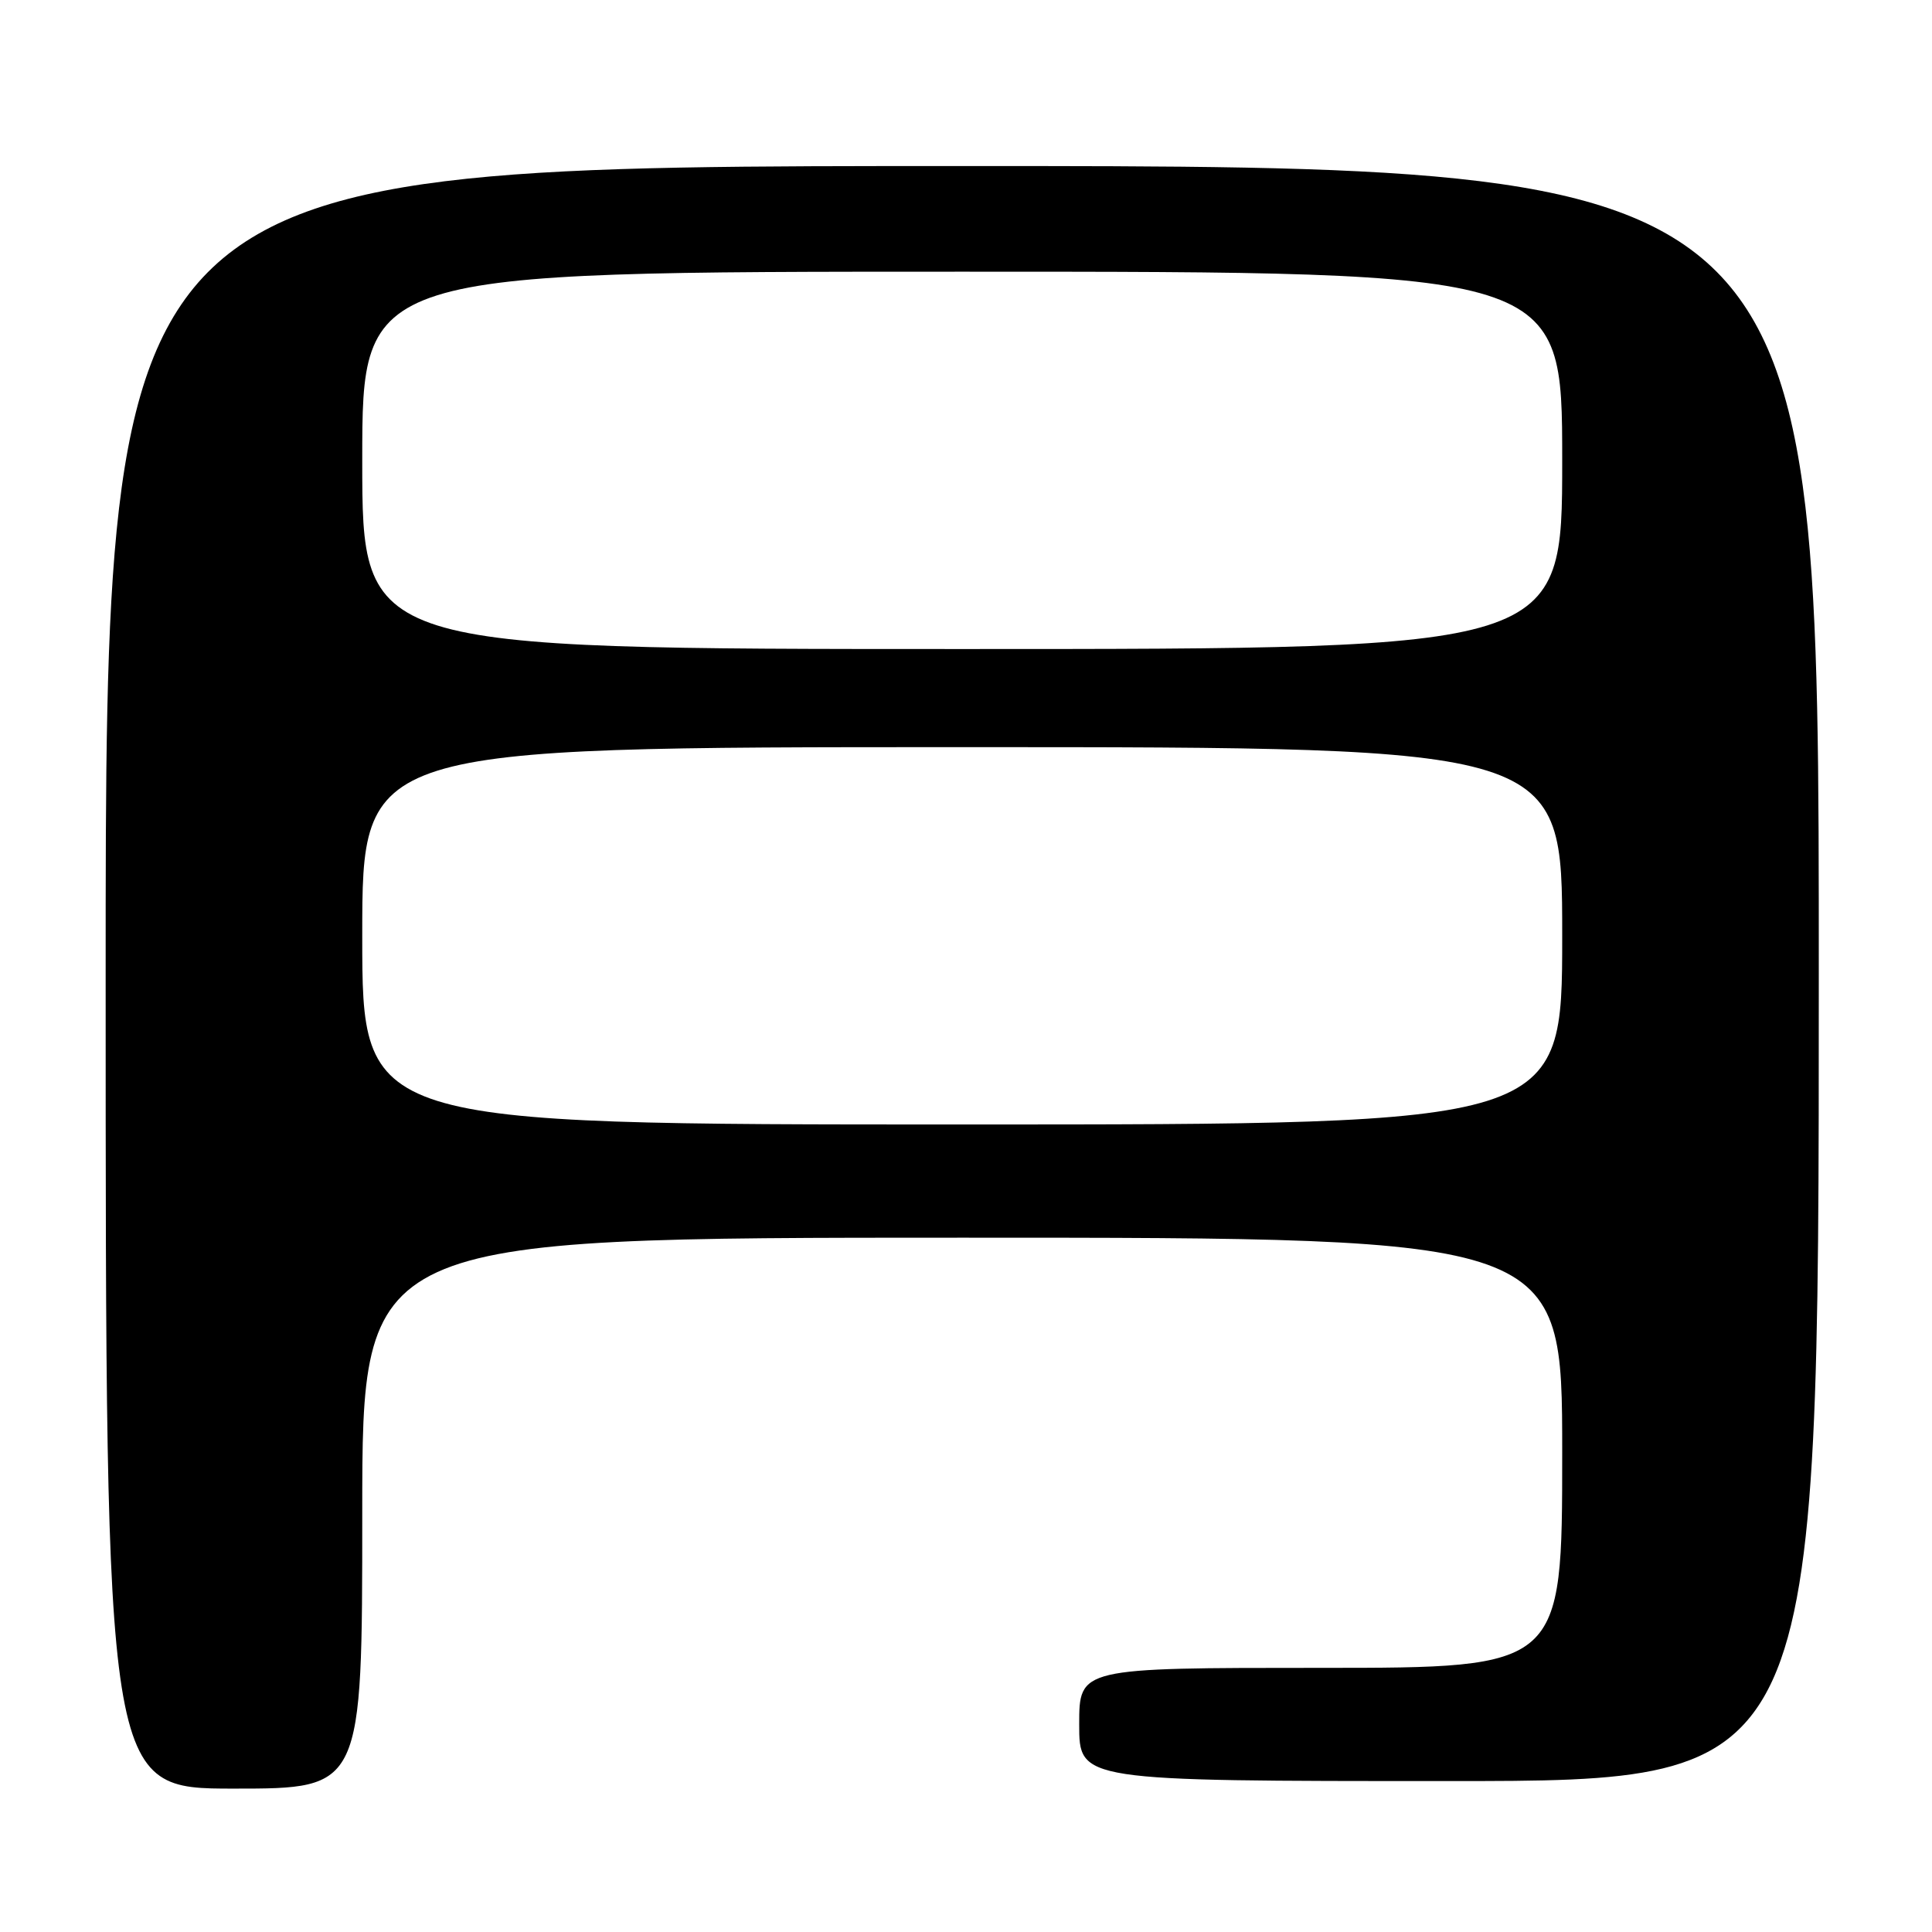 <?xml version="1.0" encoding="UTF-8" standalone="no"?>
<!DOCTYPE svg PUBLIC "-//W3C//DTD SVG 1.1//EN" "http://www.w3.org/Graphics/SVG/1.1/DTD/svg11.dtd" >
<svg xmlns="http://www.w3.org/2000/svg" xmlns:xlink="http://www.w3.org/1999/xlink" version="1.1" viewBox="0 0 256 256">
 <g >
 <path fill="currentColor"
d=" M 48.00 200.50 C 48.00 164.00 48.00 164.00 127.50 164.00 C 207.00 164.00 207.00 164.00 207.00 192.50 C 207.00 221.00 207.00 221.00 175.00 221.00 C 143.00 221.00 143.00 221.00 143.00 228.50 C 143.00 236.00 143.00 236.00 192.00 236.00 C 241.00 236.00 241.00 236.00 241.00 129.00 C 241.00 22.00 241.00 22.00 127.50 22.00 C 14.00 22.00 14.00 22.00 14.00 129.50 C 14.00 237.00 14.00 237.00 31.00 237.00 C 48.00 237.00 48.00 237.00 48.00 200.50 Z  M 48.00 124.00 C 48.00 99.00 48.00 99.00 127.50 99.00 C 207.00 99.00 207.00 99.00 207.00 124.00 C 207.00 149.00 207.00 149.00 127.50 149.00 C 48.00 149.00 48.00 149.00 48.00 124.00 Z  M 48.00 61.00 C 48.00 36.00 48.00 36.00 127.50 36.00 C 207.00 36.00 207.00 36.00 207.00 61.00 C 207.00 86.00 207.00 86.00 127.50 86.00 C 48.00 86.00 48.00 86.00 48.00 61.00 Z "/>
</g>
</svg>